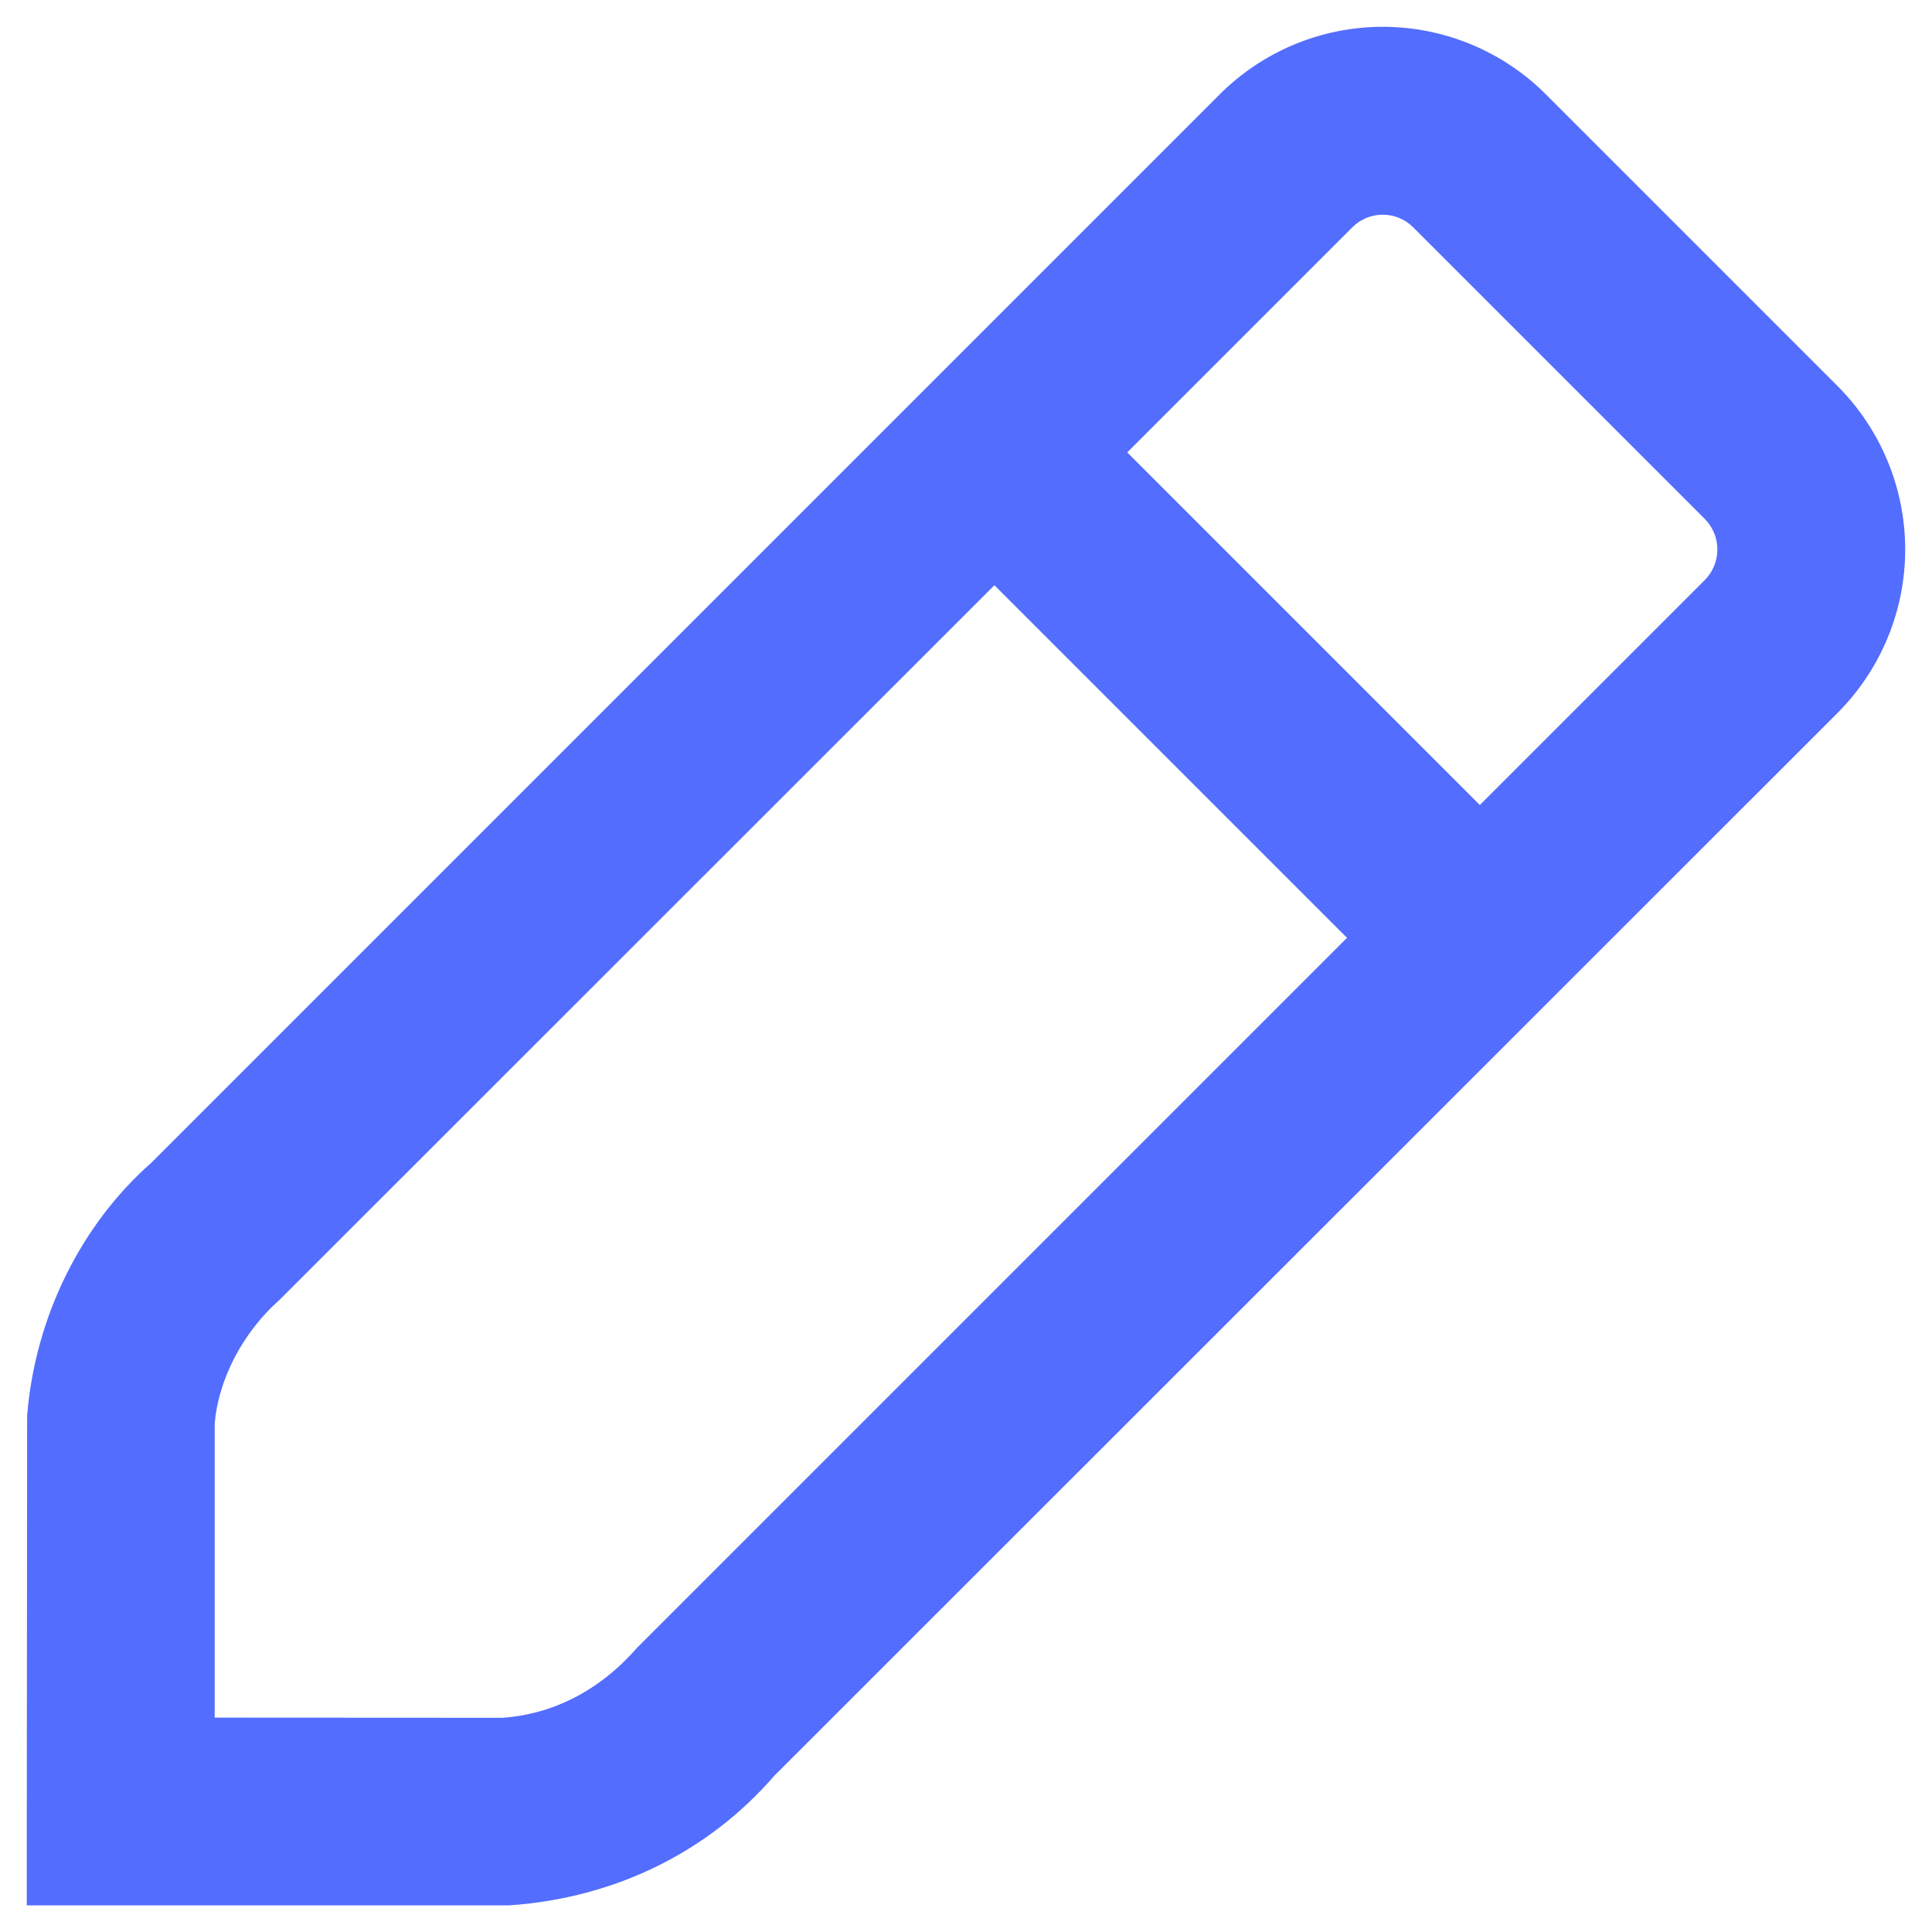 <svg width="24" height="24" viewBox="0 0 24 24" fill="none" xmlns="http://www.w3.org/2000/svg">
<path fill-rule="evenodd" clip-rule="evenodd" d="M17.177 0.333C17.941 0.333 18.673 0.638 19.208 1.177L22.826 4.795C23.364 5.334 23.667 6.064 23.667 6.826C23.667 7.588 23.364 8.318 22.826 8.857L9.617 22.061C8.802 23.001 7.647 23.579 6.324 23.669H0.333V22.503L0.337 17.585C0.437 16.355 1.009 15.211 1.881 14.443L15.145 1.179C15.683 0.638 16.414 0.333 17.177 0.333ZM6.241 21.339C6.865 21.295 7.445 21.005 7.911 20.472L16.733 11.65L12.353 7.27L3.479 16.141C3.006 16.559 2.714 17.144 2.667 17.679V21.337L6.241 21.339ZM14.003 5.62L18.383 10L21.176 7.207C21.277 7.106 21.334 6.969 21.334 6.826C21.334 6.683 21.277 6.546 21.176 6.445L17.555 2.824C17.455 2.723 17.319 2.667 17.177 2.667C17.035 2.667 16.899 2.723 16.799 2.824L14.003 5.62Z" fill="#536DFE"/>
</svg>
